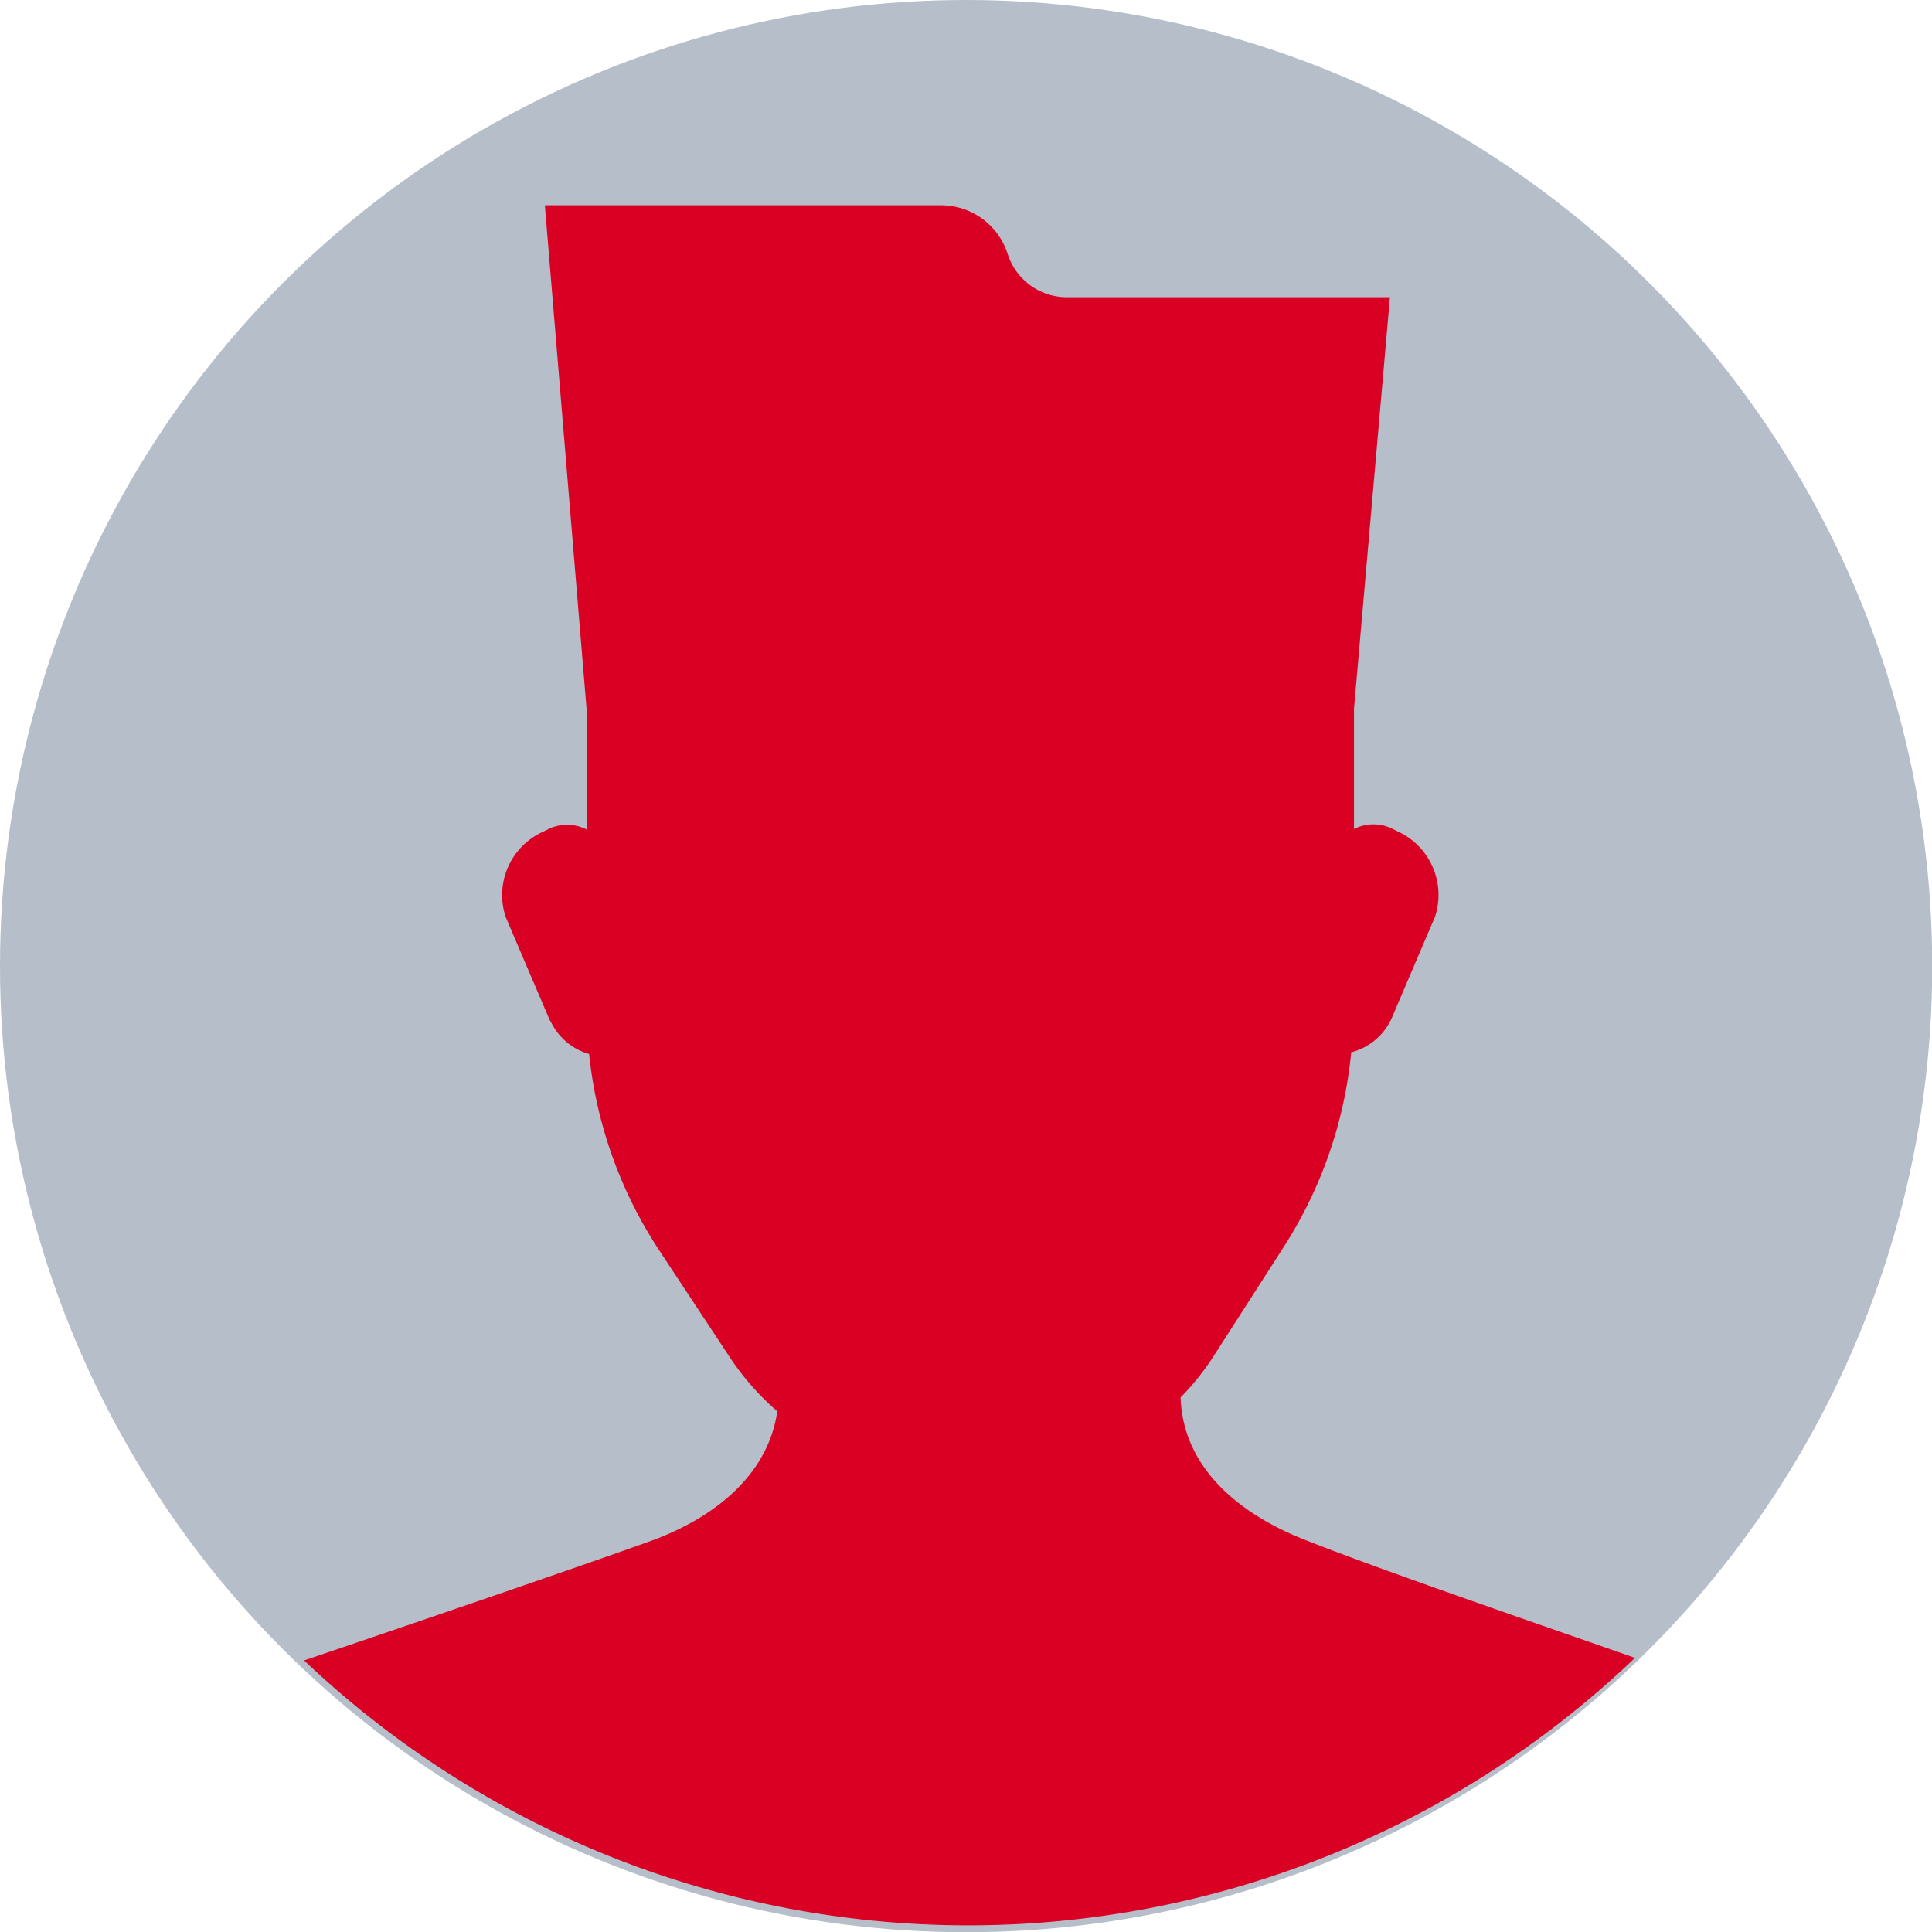 <svg xmlns="http://www.w3.org/2000/svg" viewBox="0 0 90.35 90.35"><g id="bd3766db-3dbb-49bc-8cc1-18df7137bd83" data-name="Layer 2"><g id="f7a06ea0-13ab-4e3f-82e0-e4f8dad51b12" data-name="Capa 1"><circle cx="45.18" cy="45.18" r="45.18" fill="#b5bec9"/><path d="M30.61,72c-3.51,1.27-12.49,4.33-16.39,5.65a45.12,45.12,0,0,0,62.24-.12C72.69,76.21,64.62,73.44,61,72c-3.09-1.22-5.68-3.38-5.79-6.65a12,12,0,0,0,1.59-2l3.21-5a20.45,20.45,0,0,0,3.18-9.14A2.83,2.83,0,0,0,65,47.78a1.63,1.63,0,0,0,.11-.23l2-4.68a3.27,3.27,0,0,0-1.77-4l-.2-.1a2,2,0,0,0-1.82,0V33.14L65,13.9H49.92a2.91,2.91,0,0,1-2.79-2A3.27,3.27,0,0,0,44,9.6H25.48l1.95,23.54v5.65a2,2,0,0,0-1.82,0l-.2.1a3.25,3.25,0,0,0-1.76,4l2,4.68a1,1,0,0,0,.12.23,2.84,2.84,0,0,0,1.78,1.49,20.53,20.53,0,0,0,3.29,9.2l3.3,5A12.39,12.39,0,0,0,36.35,66C35.93,68.91,33.53,70.89,30.61,72Z" fill="#d90024"/></g></g></svg>